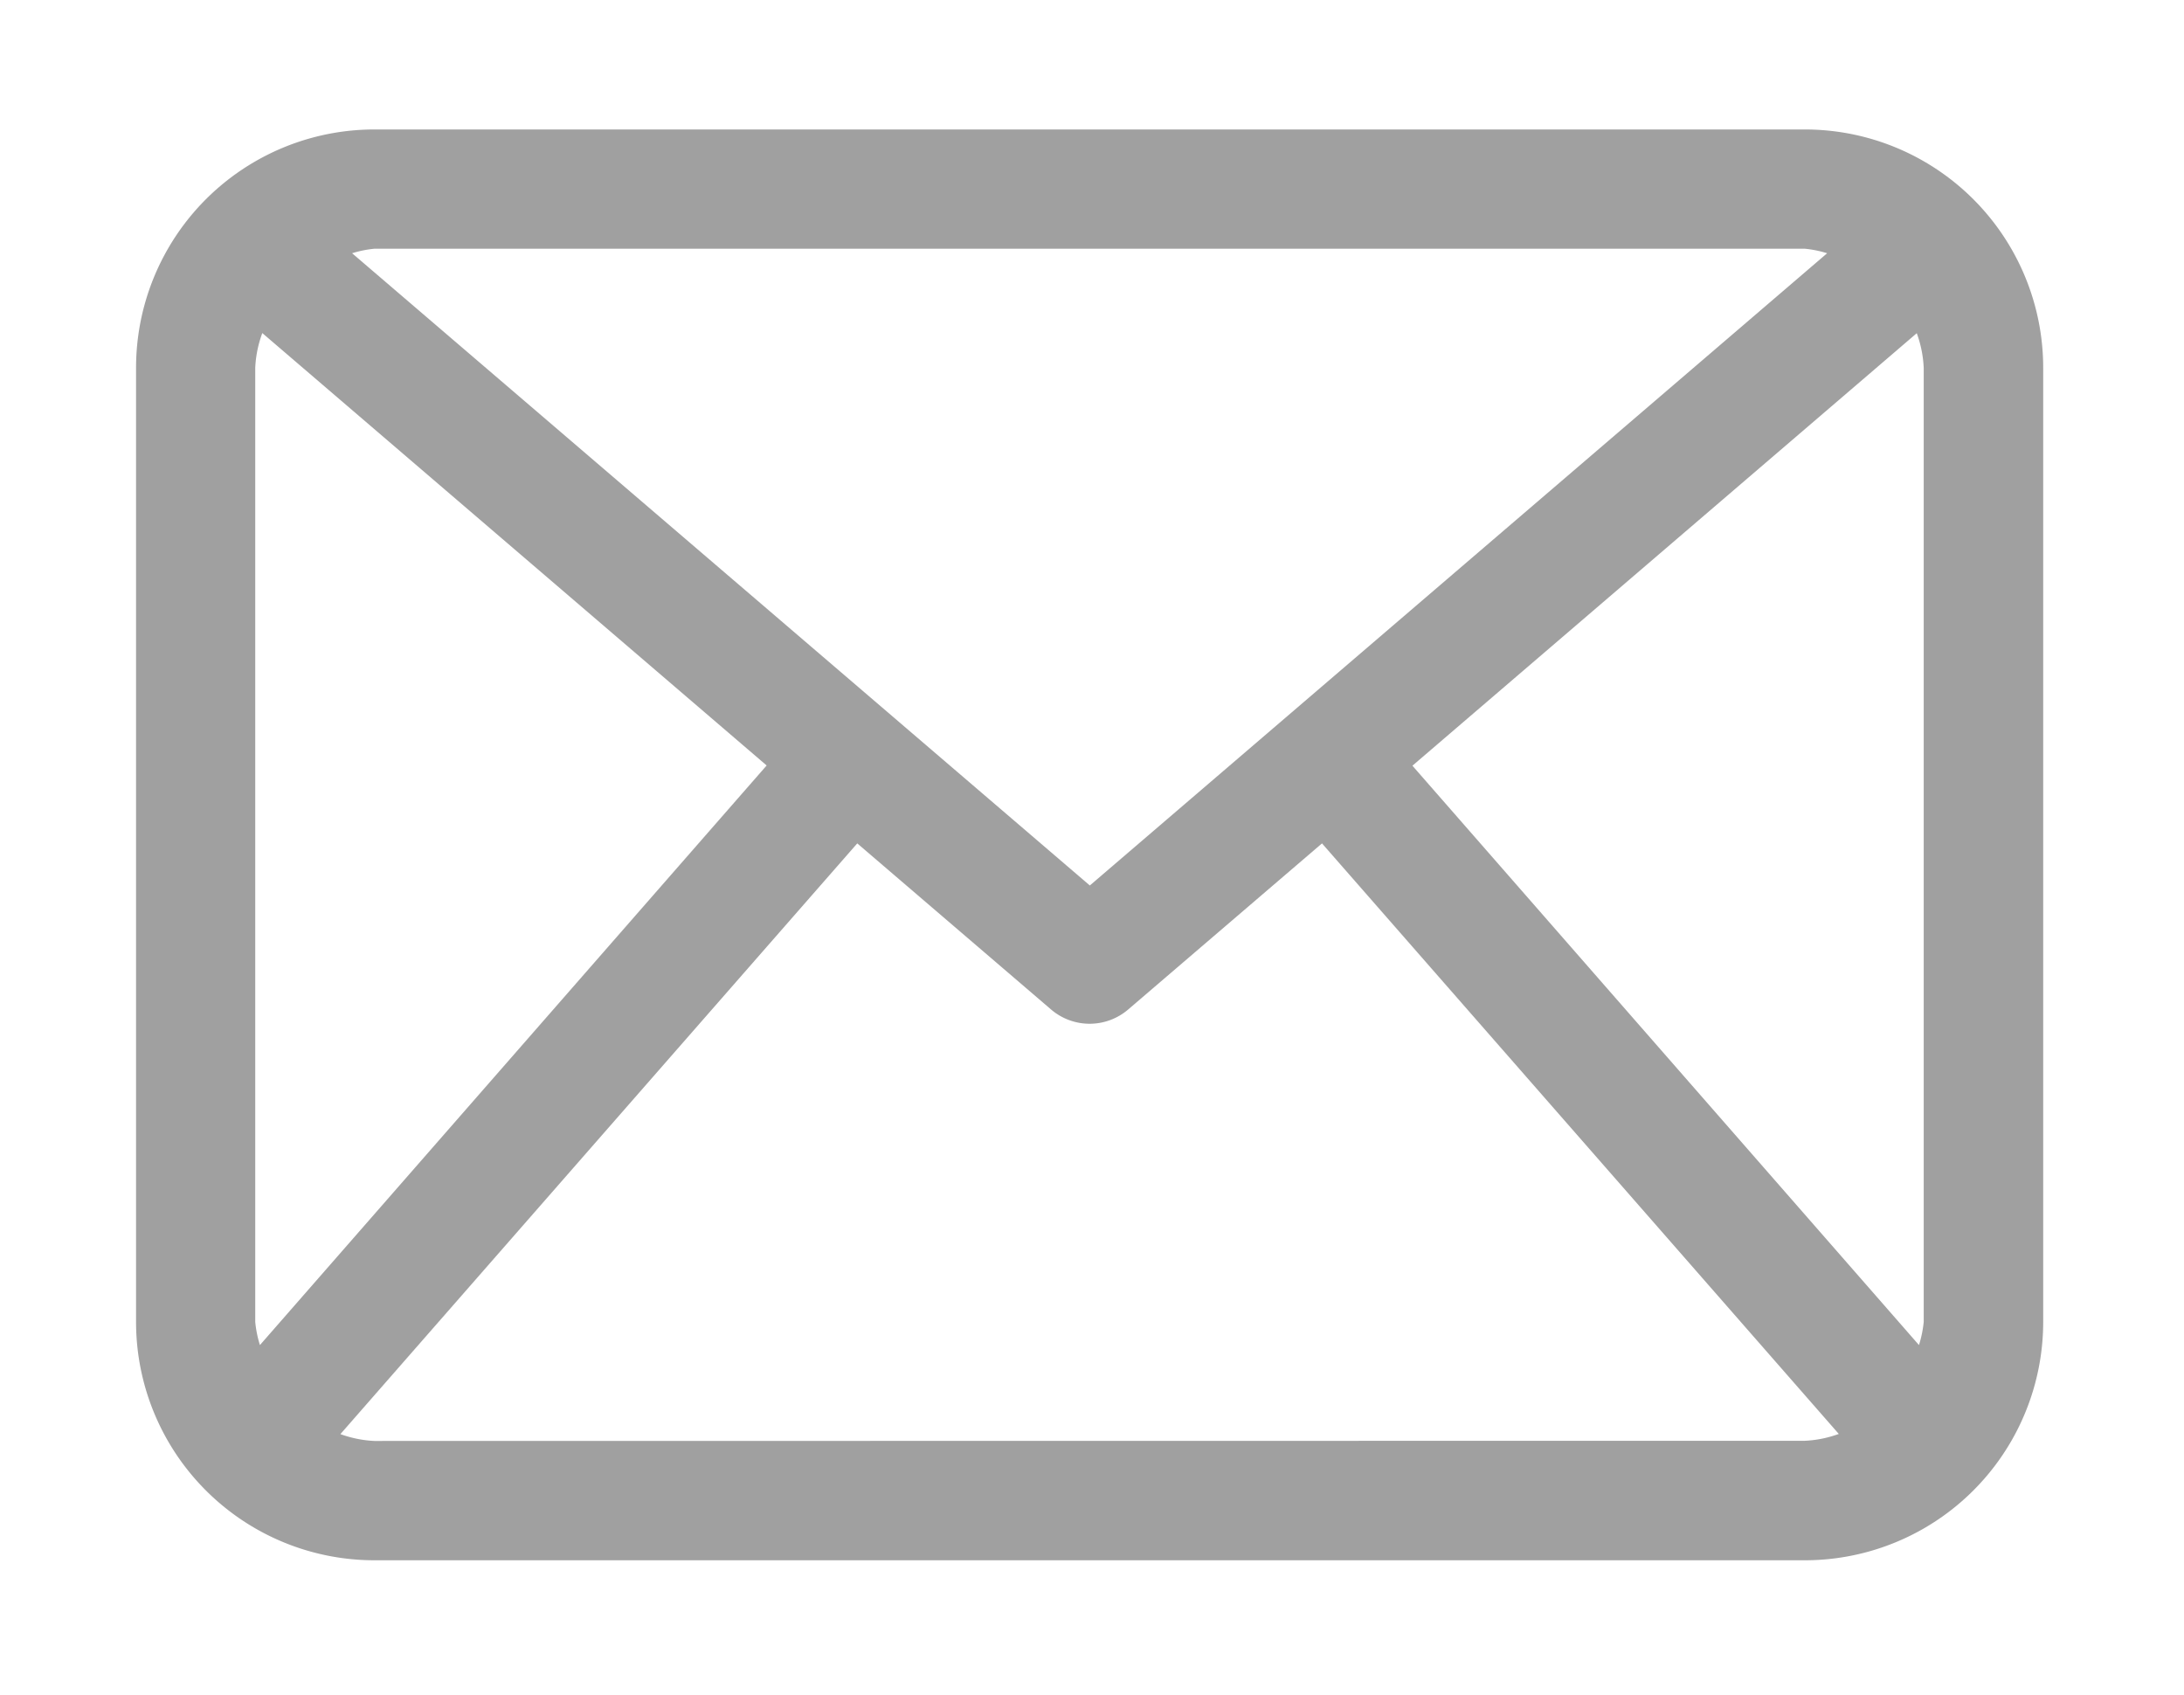 <svg id="Layer_1" data-name="Layer 1" xmlns="http://www.w3.org/2000/svg" viewBox="0 0 376.75 292.32"><defs><style>.cls-1{fill:#a0a0a0;}</style></defs><title>Artboard 1</title><path class="cls-1" d="M311.34,22.33H64.59A41.12,41.12,0,0,0,23.47,63.45V228a41.12,41.12,0,0,0,41.12,41.12H311.34A41.12,41.12,0,0,0,352.46,228V63.45A41.12,41.12,0,0,0,311.34,22.33ZM243.65,132.07l87-74.6a19.94,19.94,0,0,1,1.2,6V228a19.47,19.47,0,0,1-.82,4ZM311.34,42.9a19.19,19.19,0,0,1,3.85.78L188,152.73,60.74,43.68a19.05,19.05,0,0,1,3.85-.78ZM44.84,232a19.4,19.4,0,0,1-.81-4V63.45a19.65,19.65,0,0,1,1.22-6l87,74.58Zm19.75,16.54a20,20,0,0,1-5.87-1.18l89.16-101.89,33.4,28.62a10.22,10.22,0,0,0,13.37,0l33.4-28.62L317.2,247.33a19.76,19.76,0,0,1-5.86,1.18Z"/></svg>